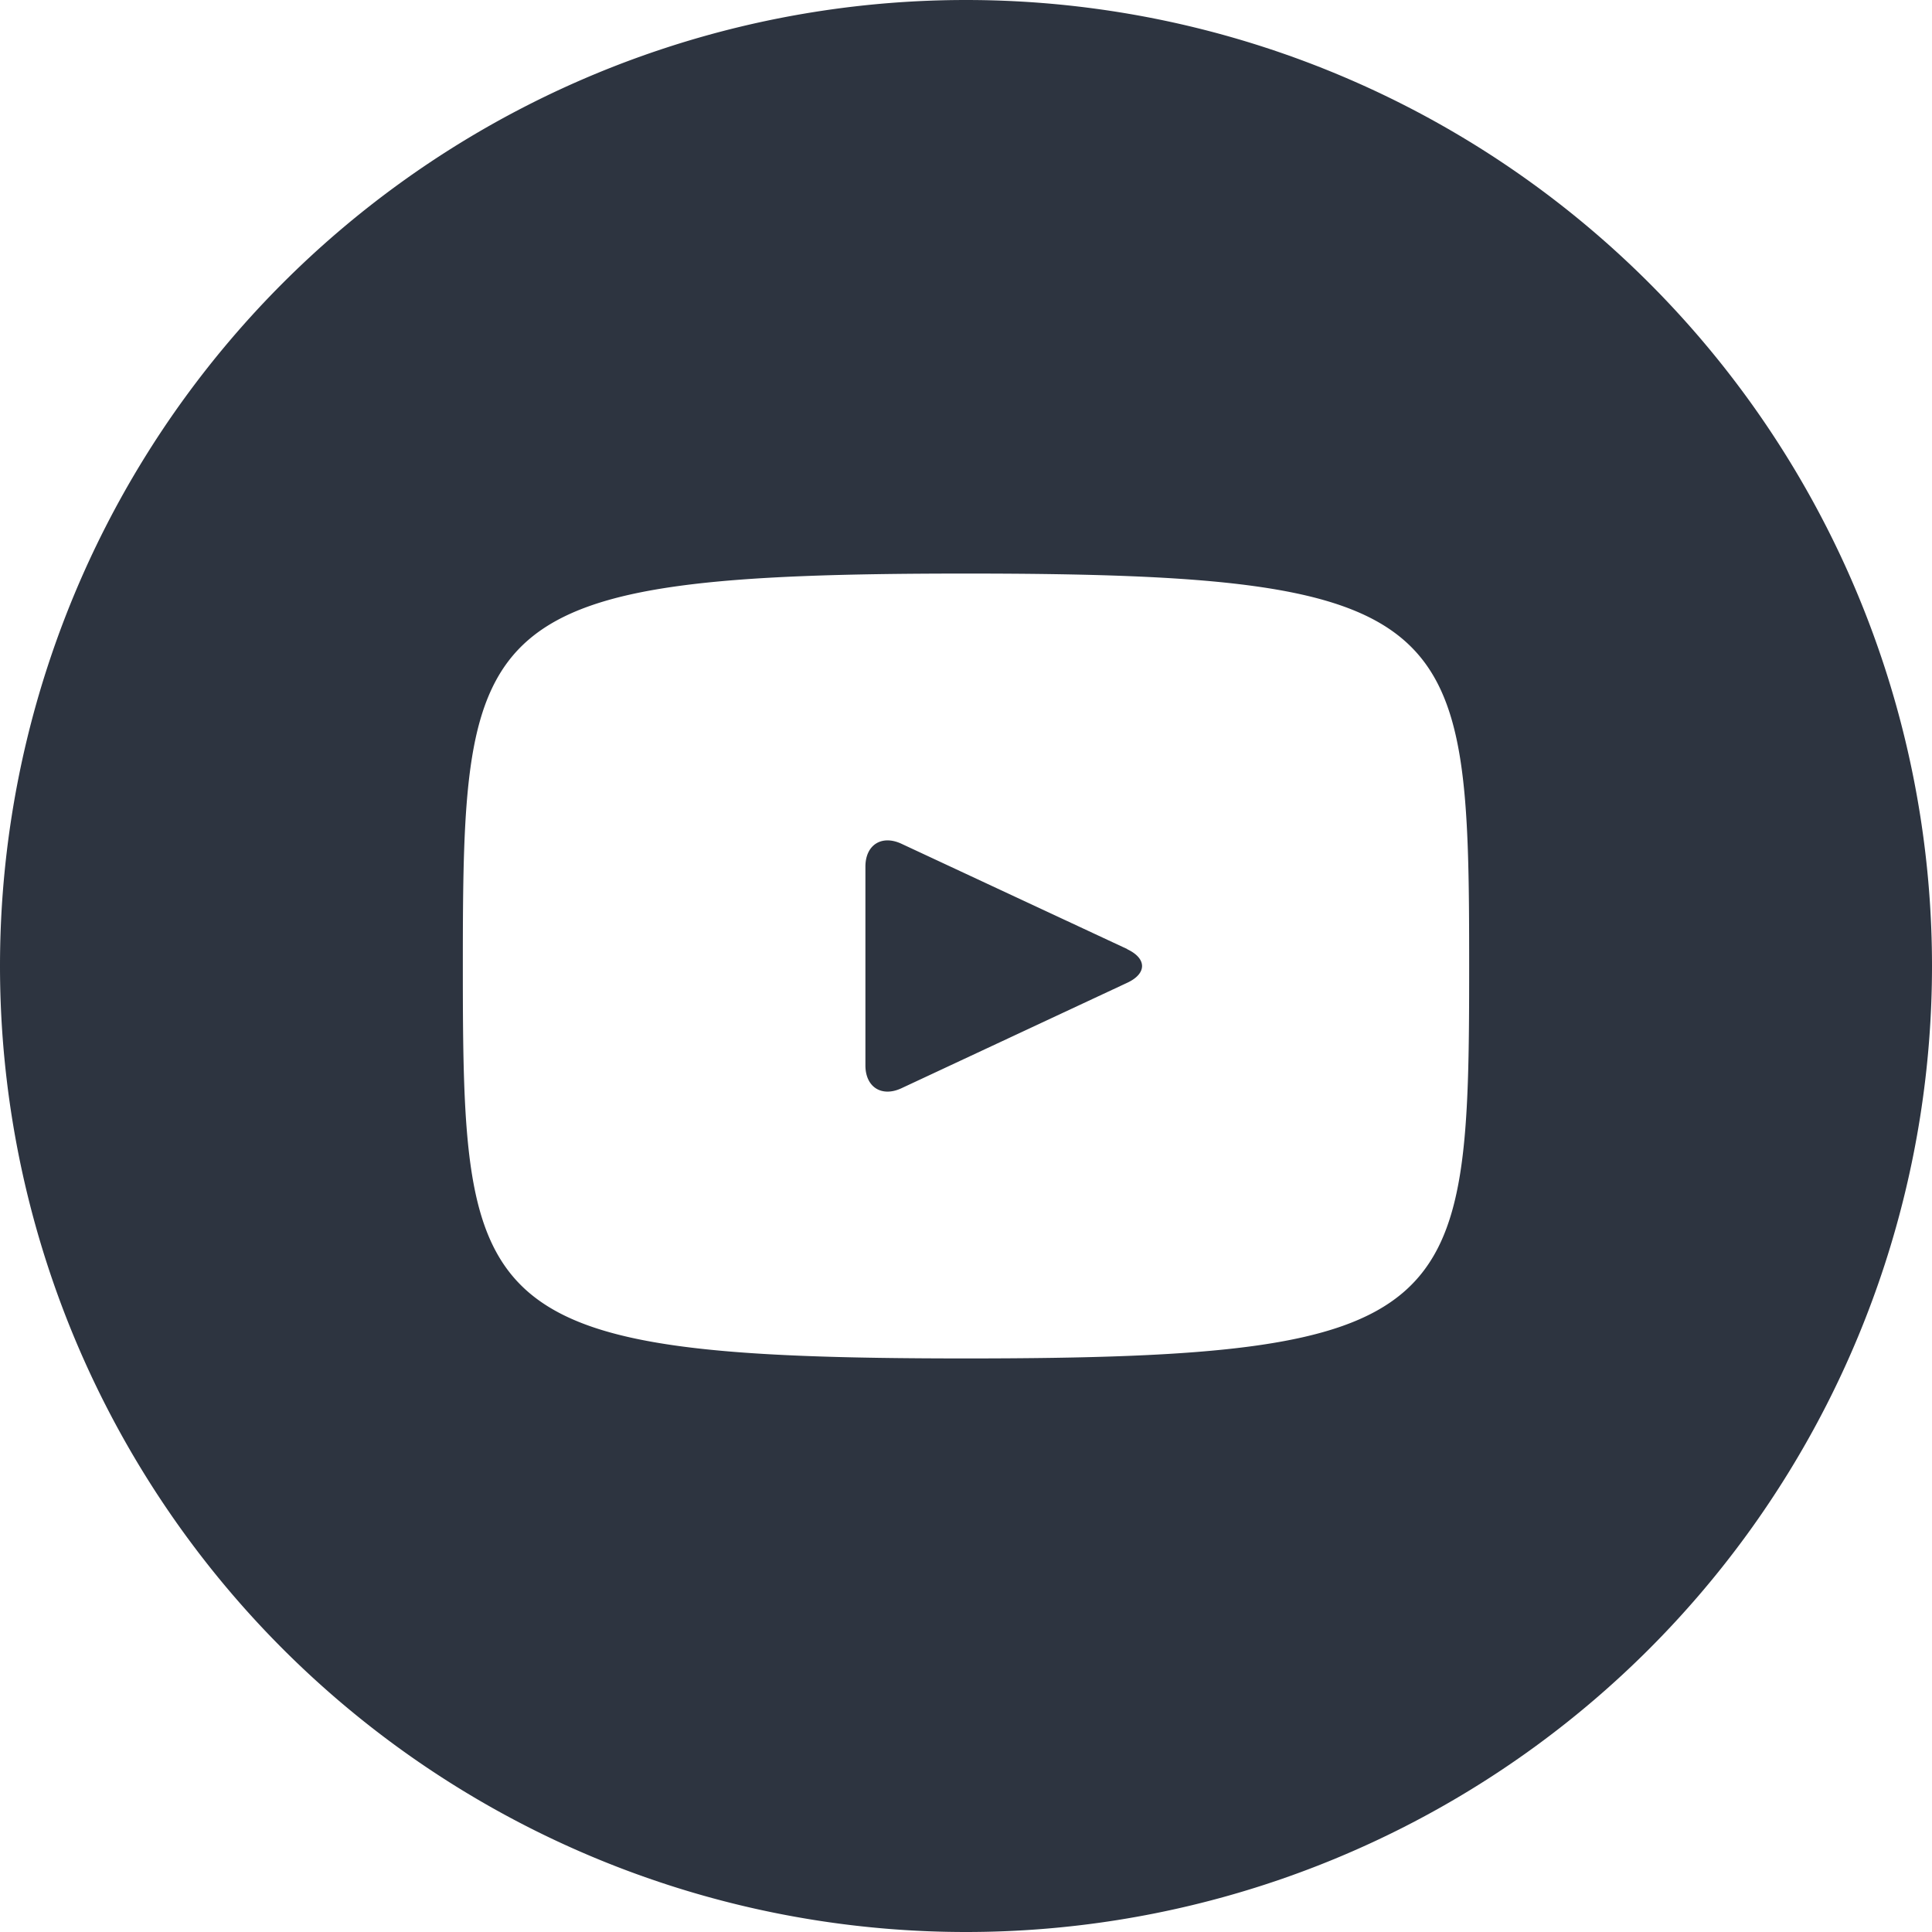 <svg xmlns="http://www.w3.org/2000/svg" width="16" height="16" fill="none" viewBox="0 0 16 16"><path fill="#2D3440" d="m9.336 7.86-1.872-.873c-.163-.075-.297.01-.297.19v1.646c0 .18.134.265.297.19l1.871-.874c.164-.076.164-.201 0-.278ZM8 0a8 8 0 1 0 0 16A8 8 0 0 0 8 0Zm0 11.25c-4.095 0-4.167-.37-4.167-3.25S3.905 4.75 8 4.75s4.167.37 4.167 3.25-.072 3.25-4.167 3.25Z"/></svg>